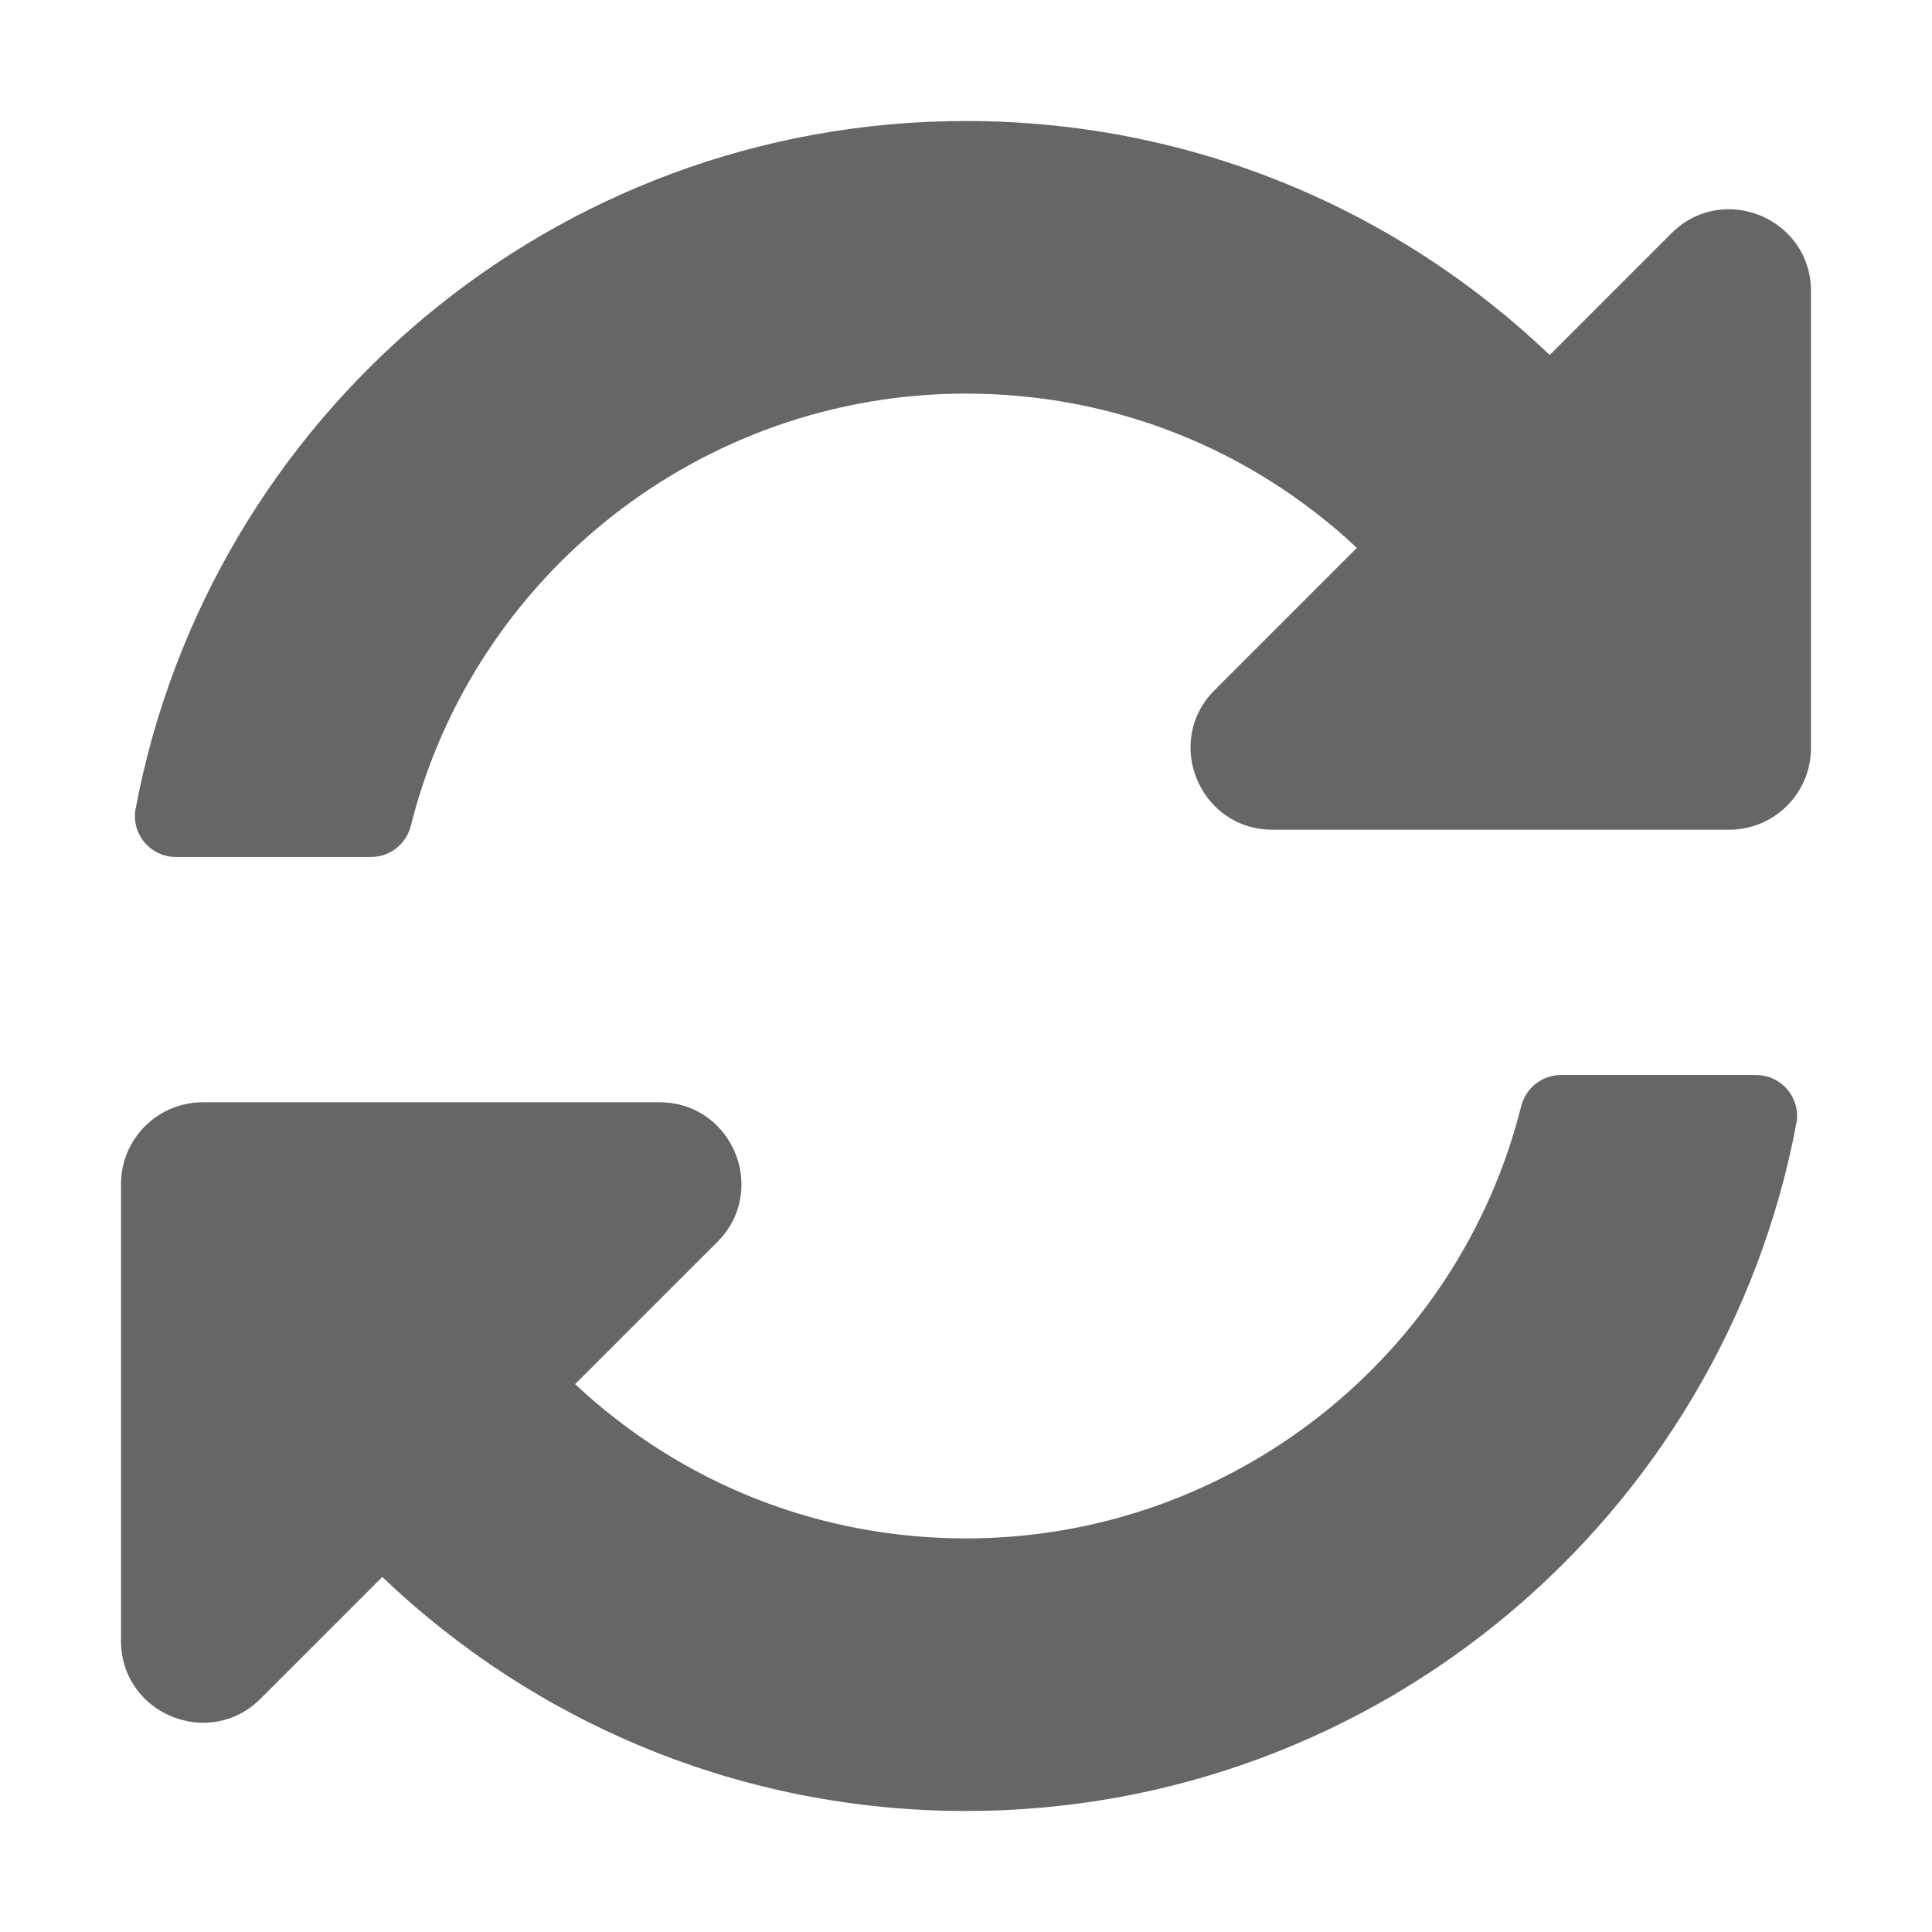 <svg xmlns="http://www.w3.org/2000/svg" viewBox="0 0 512 512"><path d="M359.586 145.19c-28.228-26.431-64.86-40.92-103.723-40.885-69.941.061-130.321 48.017-146.992 114.539-1.214 4.842-5.528 8.262-10.52 8.262H46.609c-6.77 0-11.913-6.147-10.661-12.801C55.485 110.557 146.574 32.069 256 32.069c59.999 0 114.486 23.599 154.689 62.019l32.248-32.249c13.652-13.652 36.994-3.983 36.994 15.324v121.048c0 11.969-9.702 21.671-21.671 21.671H337.212c-19.307 0-28.976-23.342-15.324-36.995l37.698-37.697zM53.74 292.118h121.048c19.307 0 28.976 23.342 15.324 36.995l-37.698 37.698c28.228 26.432 64.863 40.92 103.727 40.885 69.904-.063 130.309-47.986 146.988-114.538 1.214-4.842 5.528-8.262 10.52-8.262h51.743c6.77 0 11.913 6.147 10.661 12.8C456.515 401.443 365.426 479.931 256 479.931c-59.999 0-114.486-23.599-154.689-62.019l-32.248 32.249c-13.652 13.652-36.994 3.983-36.994-15.324V313.789c0-11.969 9.702-21.671 21.671-21.671z" fill="#666" fill-rule="nonzero"/></svg>